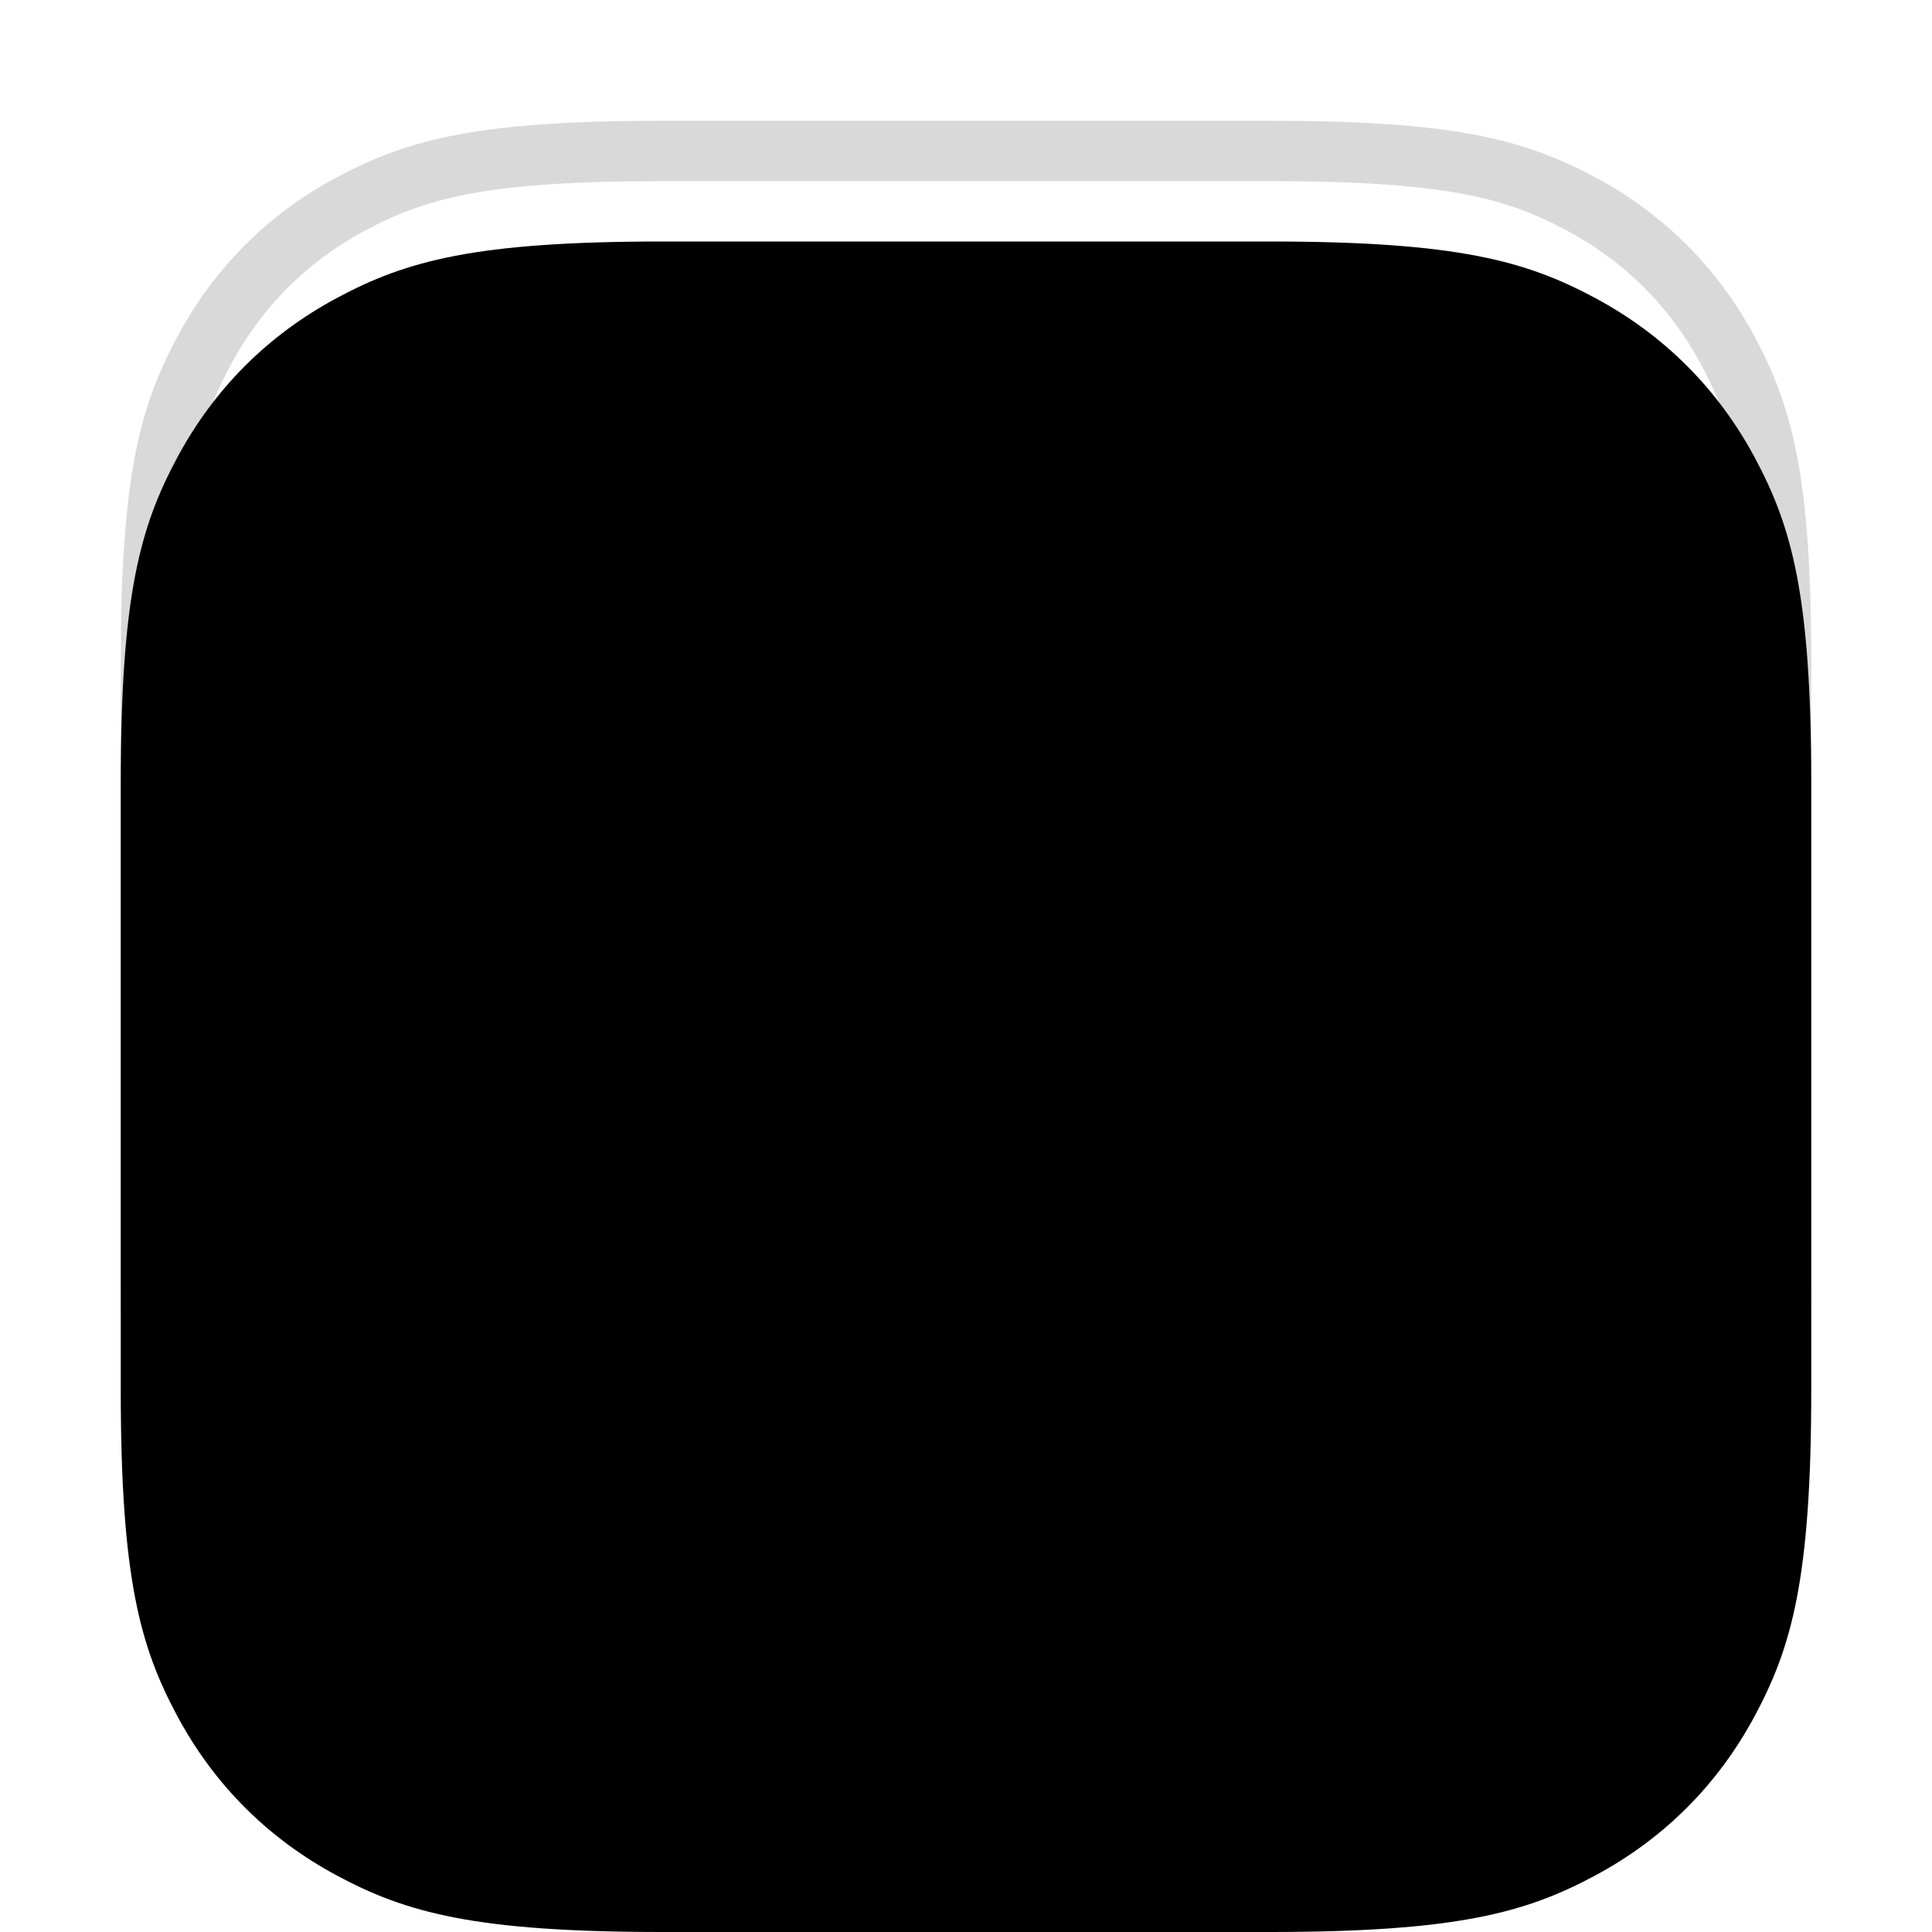 <?xml version="1.0" encoding="UTF-8"?>
<svg width="16px" height="16px" viewBox="0 0 16 16" version="1.1" xmlns="http://www.w3.org/2000/svg" xmlns:xlink="http://www.w3.org/1999/xlink">
    <title>16x16 copy 8</title>
    <defs>
        <path d="M4.487,4.5436481e-17 L9.513,4.07980589e-16 C11.073,-2.37048471e-16 11.639,0.162 12.209,0.467 C12.78,0.773 13.227,1.22 13.533,1.791 C13.838,2.361 14,2.927 14,4.487 L14,9.513 C14,11.073 13.838,11.639 13.533,12.209 C13.227,12.78 12.78,13.227 12.209,13.533 C11.639,13.838 11.073,14 9.513,14 L4.487,14 C2.927,14 2.361,13.838 1.791,13.533 C1.22,13.227 0.773,12.78 0.467,12.209 C0.162,11.639 -6.15079984e-17,11.073 1.05860499e-16,9.513 L3.47556571e-16,4.487 C-2.01940376e-16,2.927 0.162,2.361 0.467,1.791 C0.773,1.22 1.22,0.773 1.791,0.467 C2.361,0.162 2.927,-2.63999039e-17 4.487,4.5436481e-17 Z" id="path-1"></path>
        <filter x="-10.7%" y="-10.7%" width="121.4%" height="121.4%" filterUnits="objectBoundingBox" id="filter-2">
            <feGaussianBlur stdDeviation="1" in="SourceAlpha" result="shadowBlurInner1"></feGaussianBlur>
            <feOffset dx="0" dy="0" in="shadowBlurInner1" result="shadowOffsetInner1"></feOffset>
            <feComposite in="shadowOffsetInner1" in2="SourceAlpha" operator="arithmetic" k2="-1" k3="1" result="shadowInnerInner1"></feComposite>
            <feColorMatrix values="0 0 0 0 0   0 0 0 0 0   0 0 0 0 0  0 0 0 0.1 0" type="matrix" in="shadowInnerInner1" result="shadowMatrixInner1"></feColorMatrix>
            <feGaussianBlur stdDeviation="1" in="SourceAlpha" result="shadowBlurInner2"></feGaussianBlur>
            <feOffset dx="0" dy="1" in="shadowBlurInner2" result="shadowOffsetInner2"></feOffset>
            <feComposite in="shadowOffsetInner2" in2="SourceAlpha" operator="arithmetic" k2="-1" k3="1" result="shadowInnerInner2"></feComposite>
            <feColorMatrix values="0 0 0 0 0   0 0 0 0 0   0 0 0 0 0  0 0 0 0.1 0" type="matrix" in="shadowInnerInner2" result="shadowMatrixInner2"></feColorMatrix>
            <feMerge>
                <feMergeNode in="shadowMatrixInner1"></feMergeNode>
                <feMergeNode in="shadowMatrixInner2"></feMergeNode>
            </feMerge>
        </filter>
    </defs>
    <g id="16x16-copy-8" stroke="none" stroke-width="1" fill="none" fill-rule="evenodd">
        <g id="Rectangle" transform="translate(1, 1)">
            <use fill="#FFFFFF" fill-rule="evenodd" xlink:href="#path-1"></use>
            <use fill="black" fill-opacity="1" filter="url(#filter-2)" xlink:href="#path-1"></use>
            <path stroke-opacity="0.15" stroke="#000000" stroke-width="0.5" d="M9.513,0.25 C11.003,0.25 11.546,0.396 12.092,0.688 C12.618,0.969 13.031,1.382 13.312,1.908 C13.604,2.454 13.75,2.997 13.75,4.487 L13.75,4.487 L13.75,9.513 C13.75,11.003 13.604,11.546 13.312,12.092 C13.031,12.618 12.618,13.031 12.092,13.312 C11.546,13.604 11.003,13.75 9.513,13.75 L9.513,13.75 L4.487,13.75 C2.997,13.75 2.454,13.604 1.908,13.312 C1.382,13.031 0.969,12.618 0.688,12.092 C0.396,11.546 0.25,11.003 0.25,9.513 L0.25,9.513 L0.25,4.487 C0.25,2.997 0.396,2.454 0.688,1.908 C0.969,1.382 1.382,0.969 1.908,0.688 C2.454,0.396 2.997,0.25 4.487,0.25 L4.487,0.25 Z" stroke-linejoin="square"></path>
        </g>
    </g>
</svg>